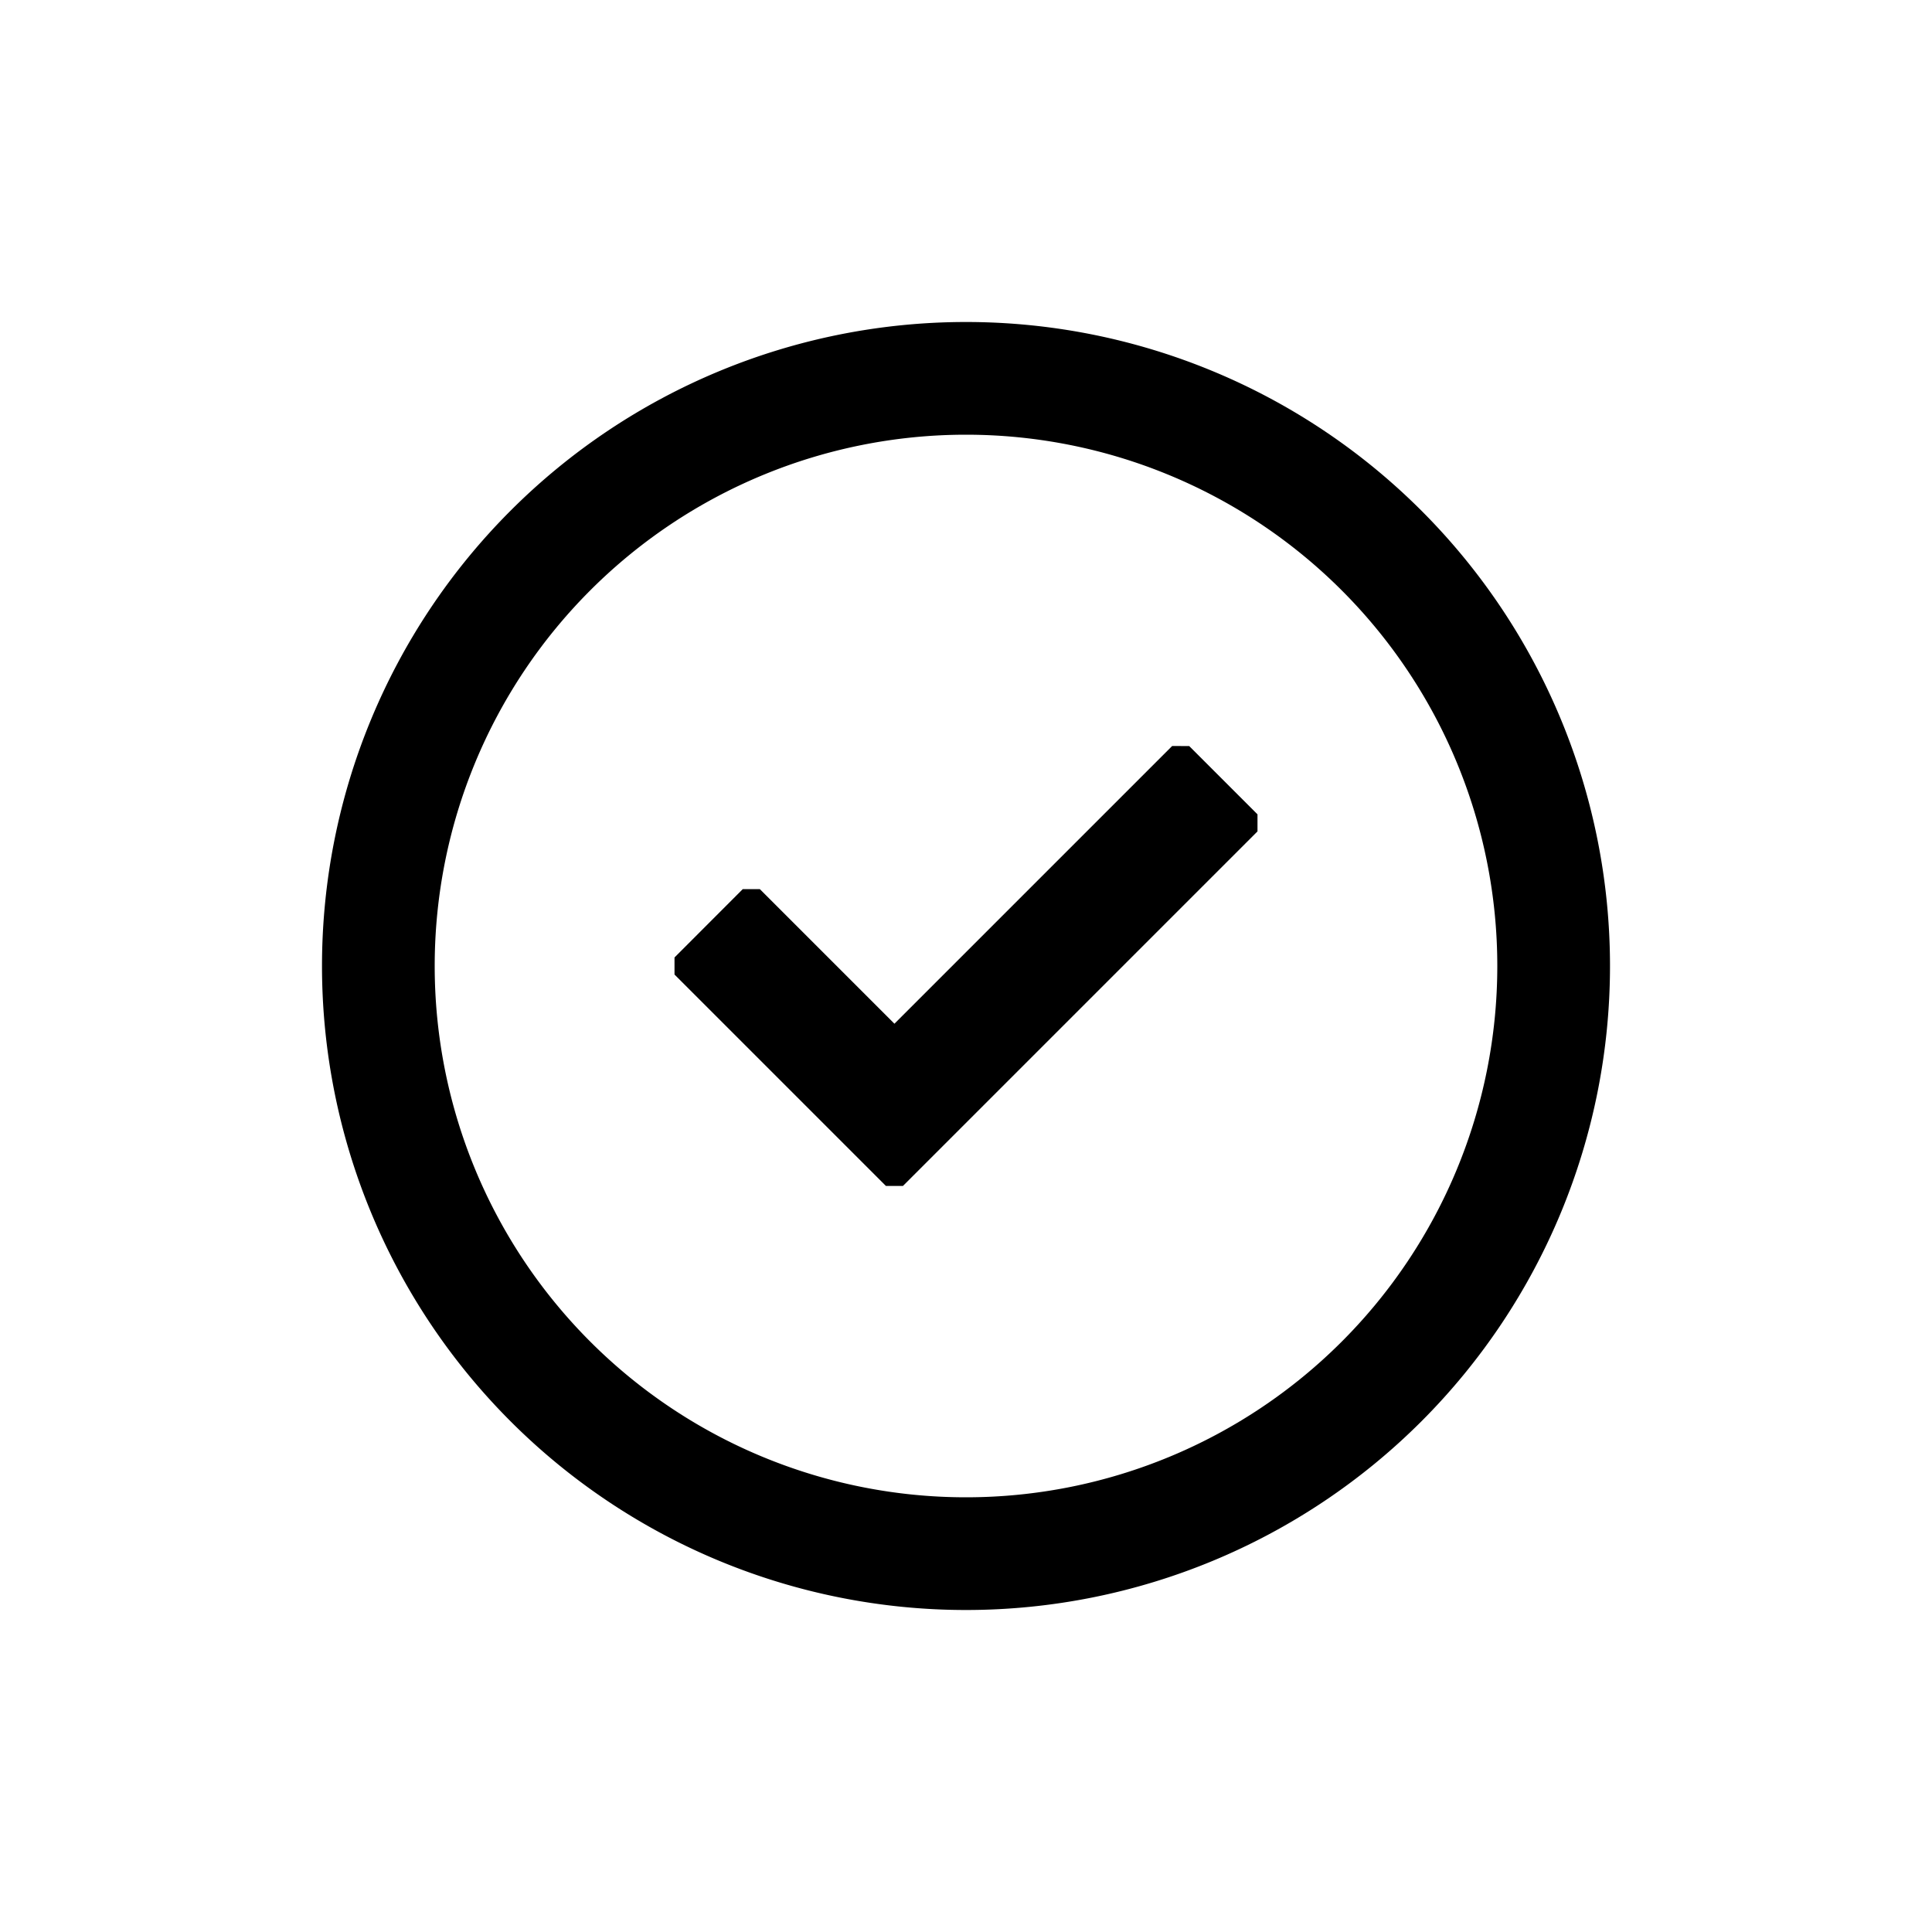 <svg xmlns="http://www.w3.org/2000/svg" viewBox="0 0 24 24"><g fill="none" fill-rule="evenodd"><path fill="none" d="M0 0h24v24H0z"/><path fill="currentColor" d="M12 4a8 8 0 1 1 0 16 8 8 0 0 1 0-16m0 1.4a6.6 6.6 0 1 0 0 13.2 6.6 6.6 0 0 0 0-13.2m2.773 3.868.848.848v.212l-4.404 4.404h-.212l-2.626-2.626v-.212l.848-.849h.212l1.672 1.672 3.45-3.45z"/></g></svg>
